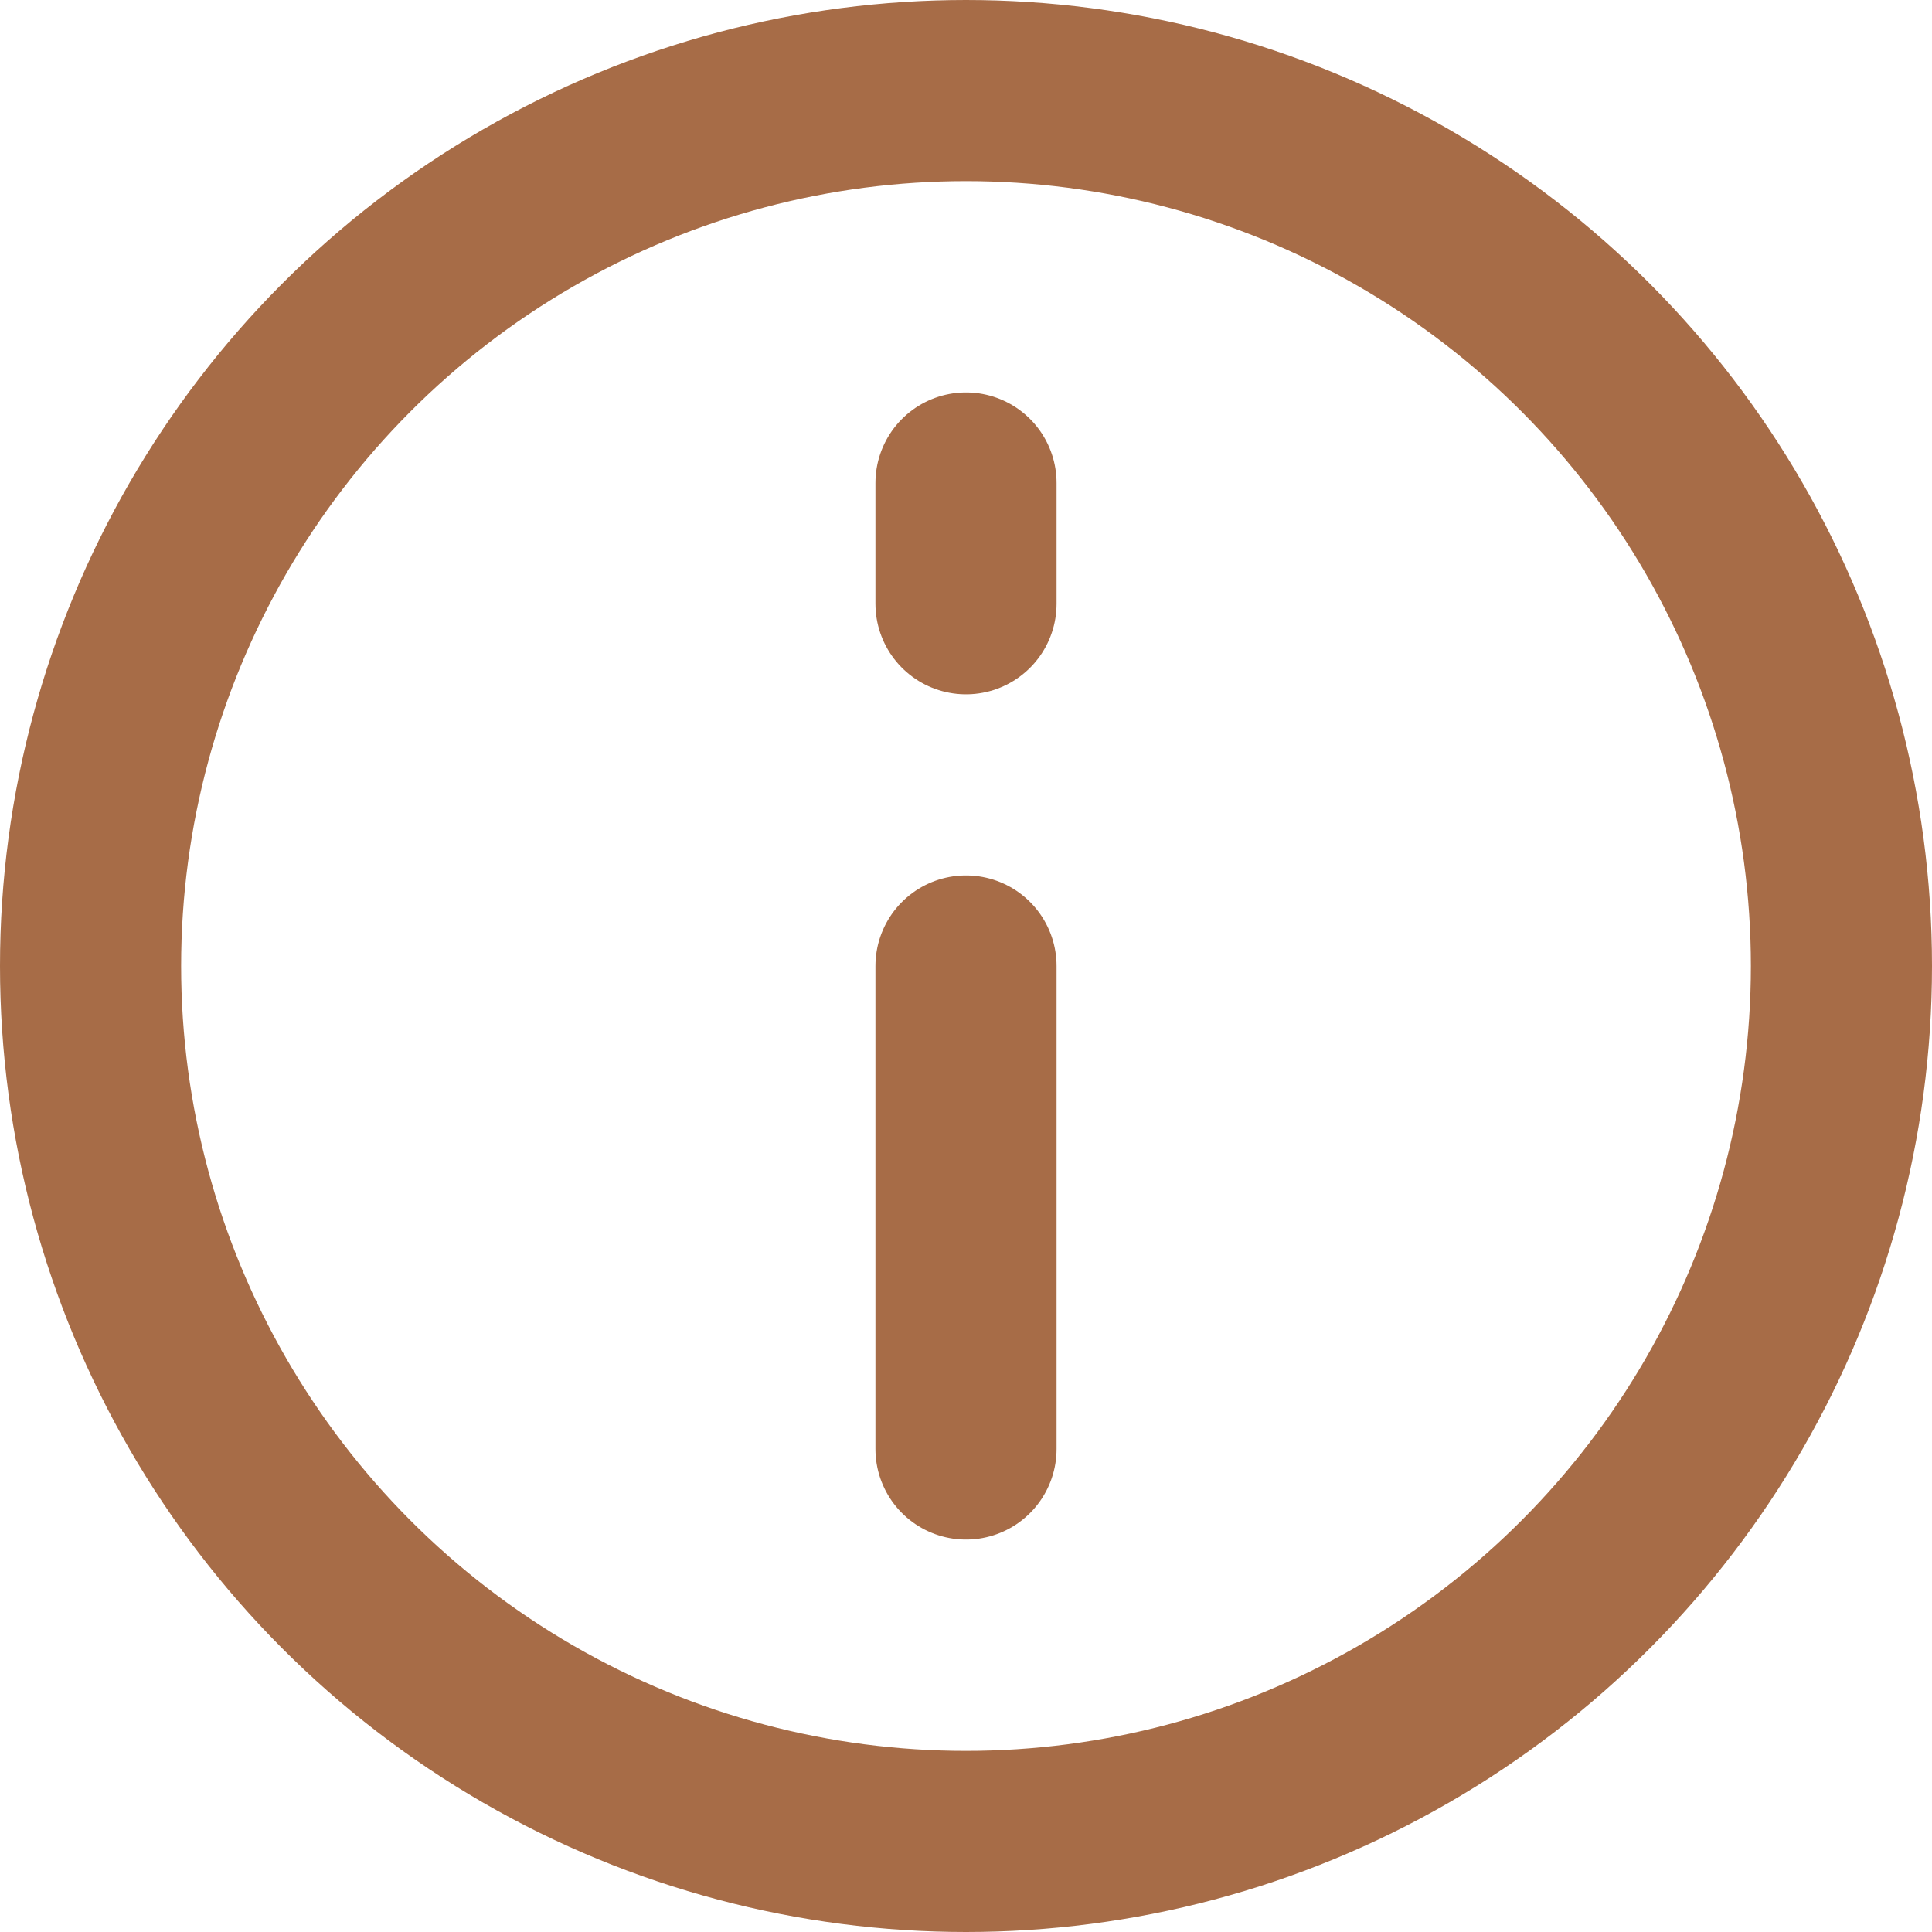 <svg xmlns="http://www.w3.org/2000/svg" width="16" height="16" viewBox="0 0 16 16">
  <g id="Group_19295" data-name="Group 19295" transform="translate(-297 -684)">
    <g id="Ellipse_1661" data-name="Ellipse 1661" transform="translate(297 684)" fill="rgba(255,241,232,0)" stroke="#a76c47" stroke-width="1.5">
      <circle cx="8" cy="8" r="8" stroke="none"/>
      <circle cx="8" cy="8" r="7.25" fill="none"/>
    </g>
    <g id="Group_17465" data-name="Group 17465" transform="translate(0 0.5)">
      <line id="Line_1250" data-name="Line 1250" y2="4" transform="translate(305 691.5)" fill="none" stroke="#a76c47" stroke-linecap="round" stroke-width="1.5"/>
      <line id="Line_1251" data-name="Line 1251" y2="1" transform="translate(305 687.5)" fill="none" stroke="#a76c47" stroke-linecap="round" stroke-width="1.5"/>
    </g>
  </g>
</svg>
